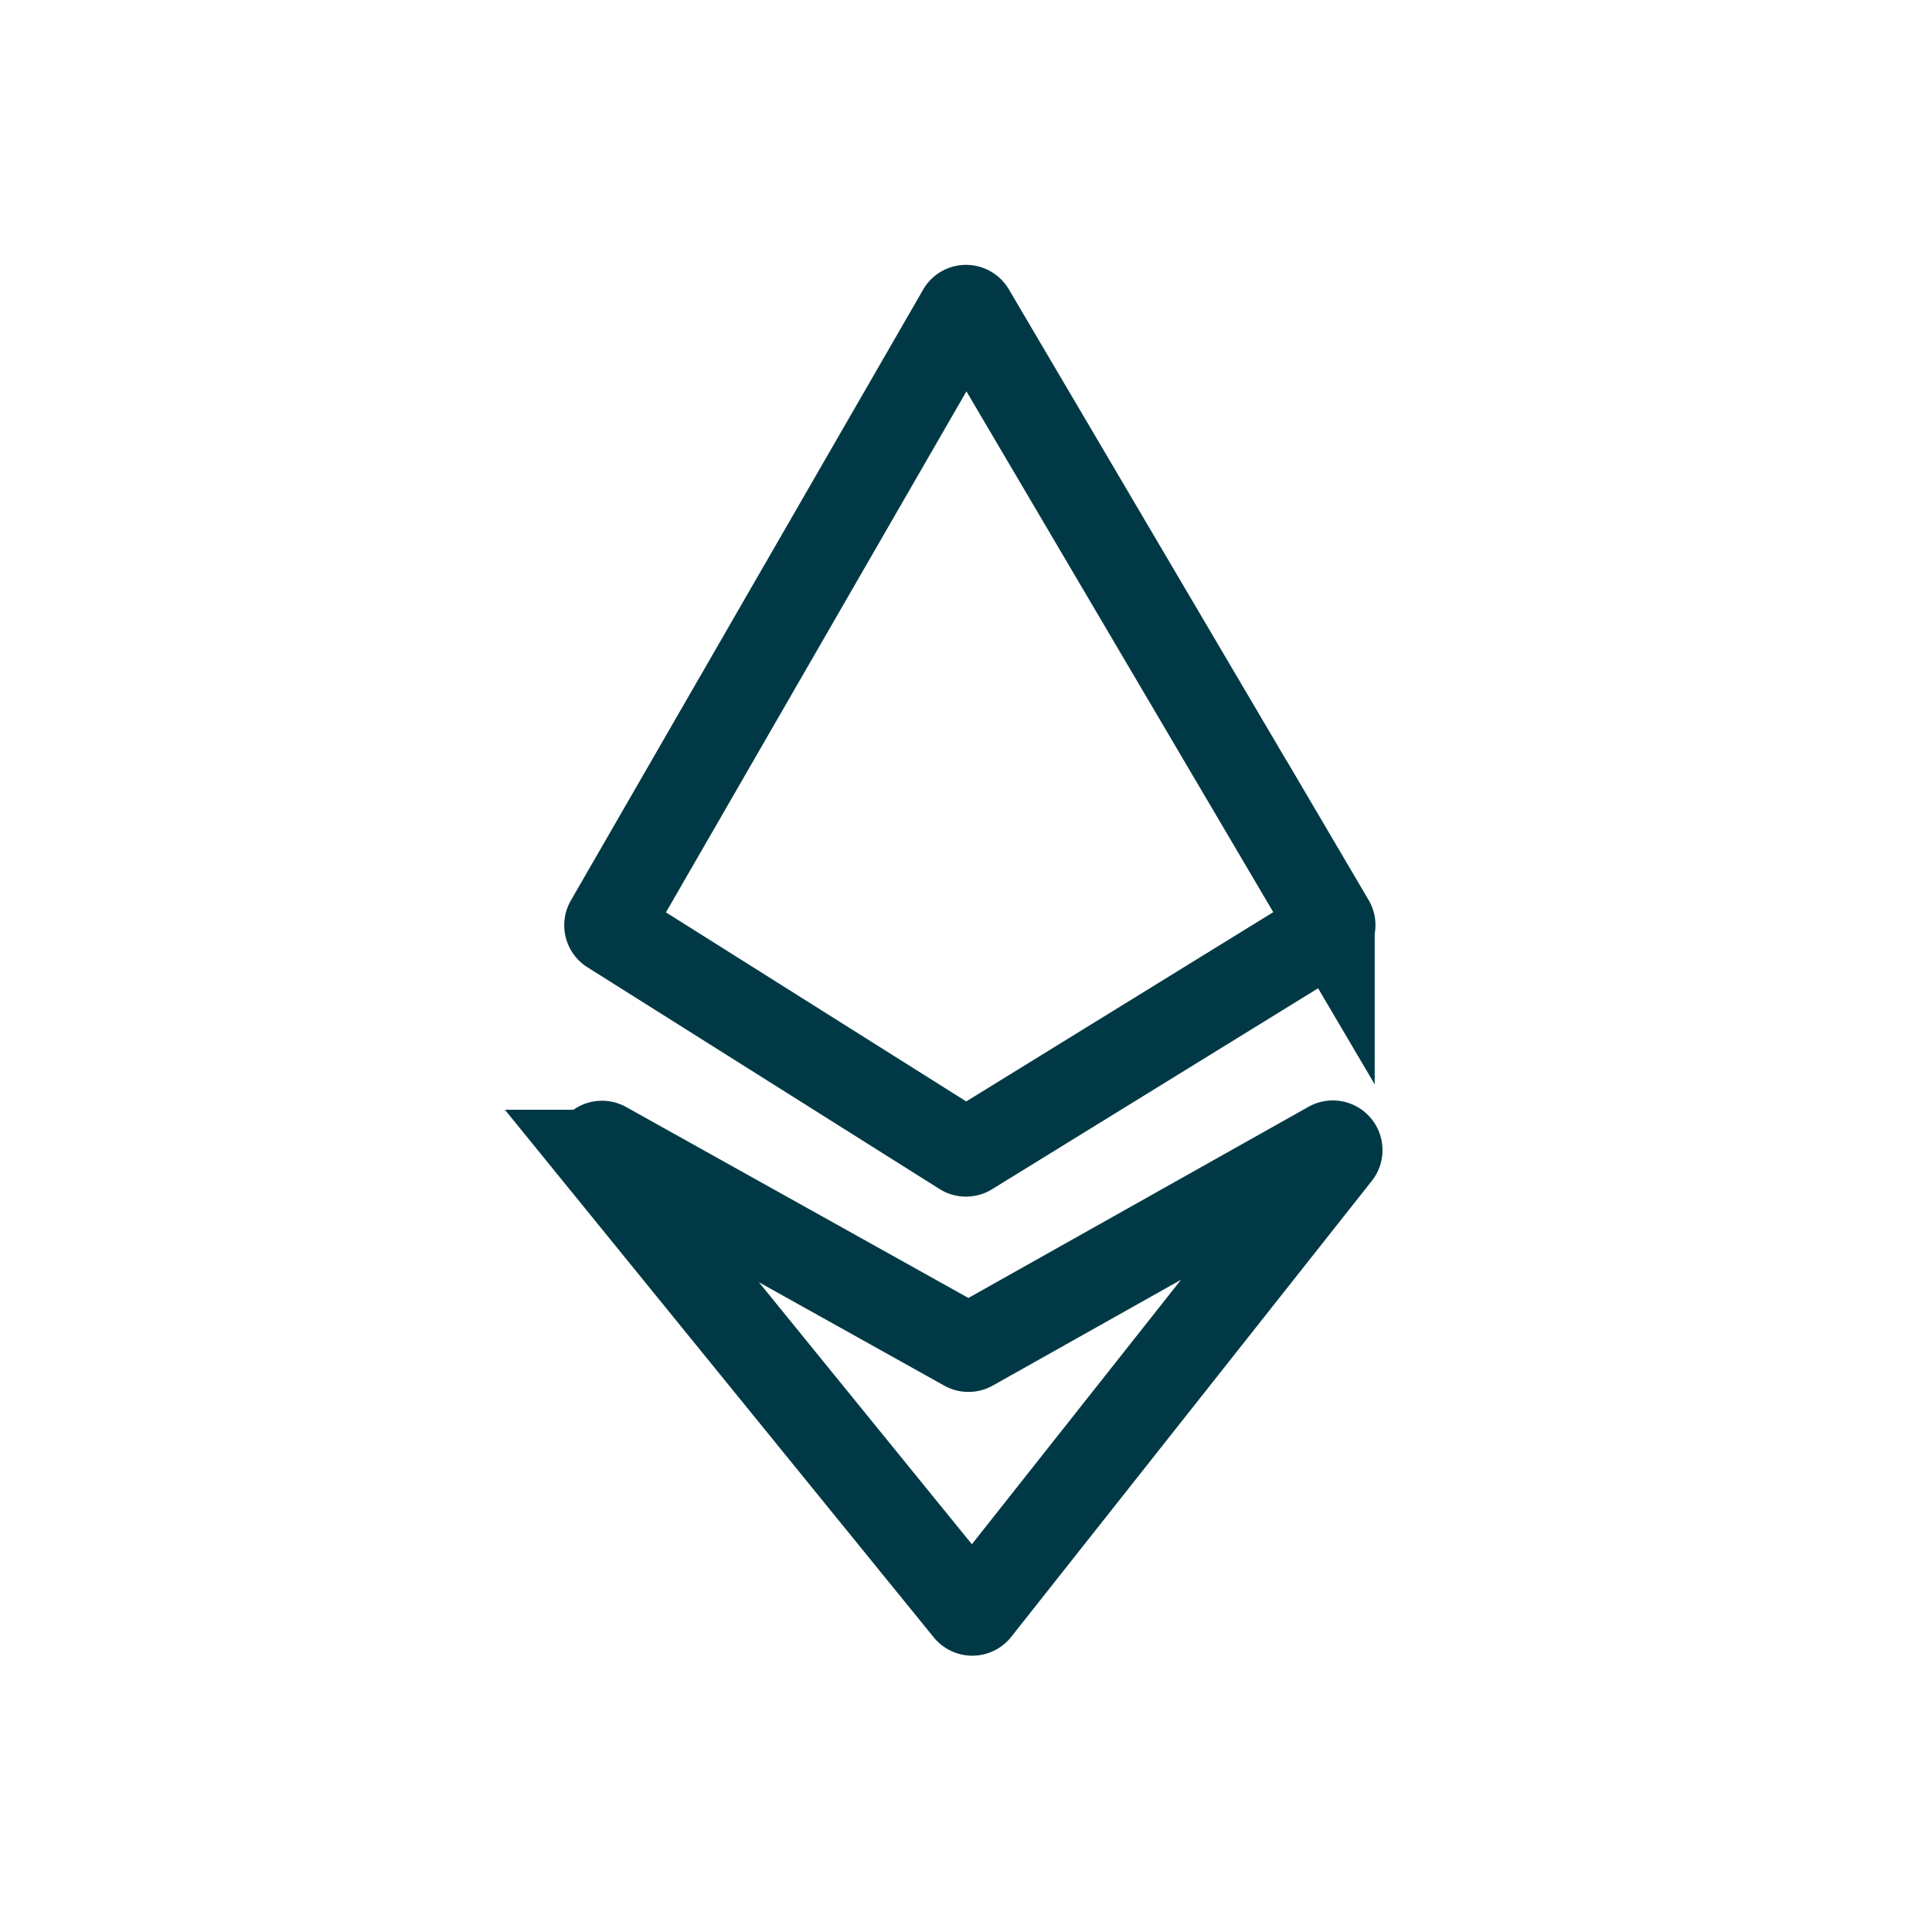 <svg width="35" height="35" xmlns="http://www.w3.org/2000/svg"><path d="M24.233 20.787a.1.1 0 01-.009.11l-6.532 8.26a.1.1 0 01-.156 0l-6.708-8.253a.1.1 0 01.127-.15l6.542 3.65a.1.1 0 00.097-.001l6.503-3.655a.1.1 0 01.136.039zM17.45 5.612a.1.1 0 01.137.036h0l6.517 11.062a.1.1 0 01-.034.136h0l-6.517 4.017a.1.1 0 01-.106 0h0l-6.379-4.017a.1.1 0 01-.033-.134h0l6.38-11.063a.1.1 0 01.035-.037z" stroke="#003945" stroke-width="1.6" fill="none"/></svg>
